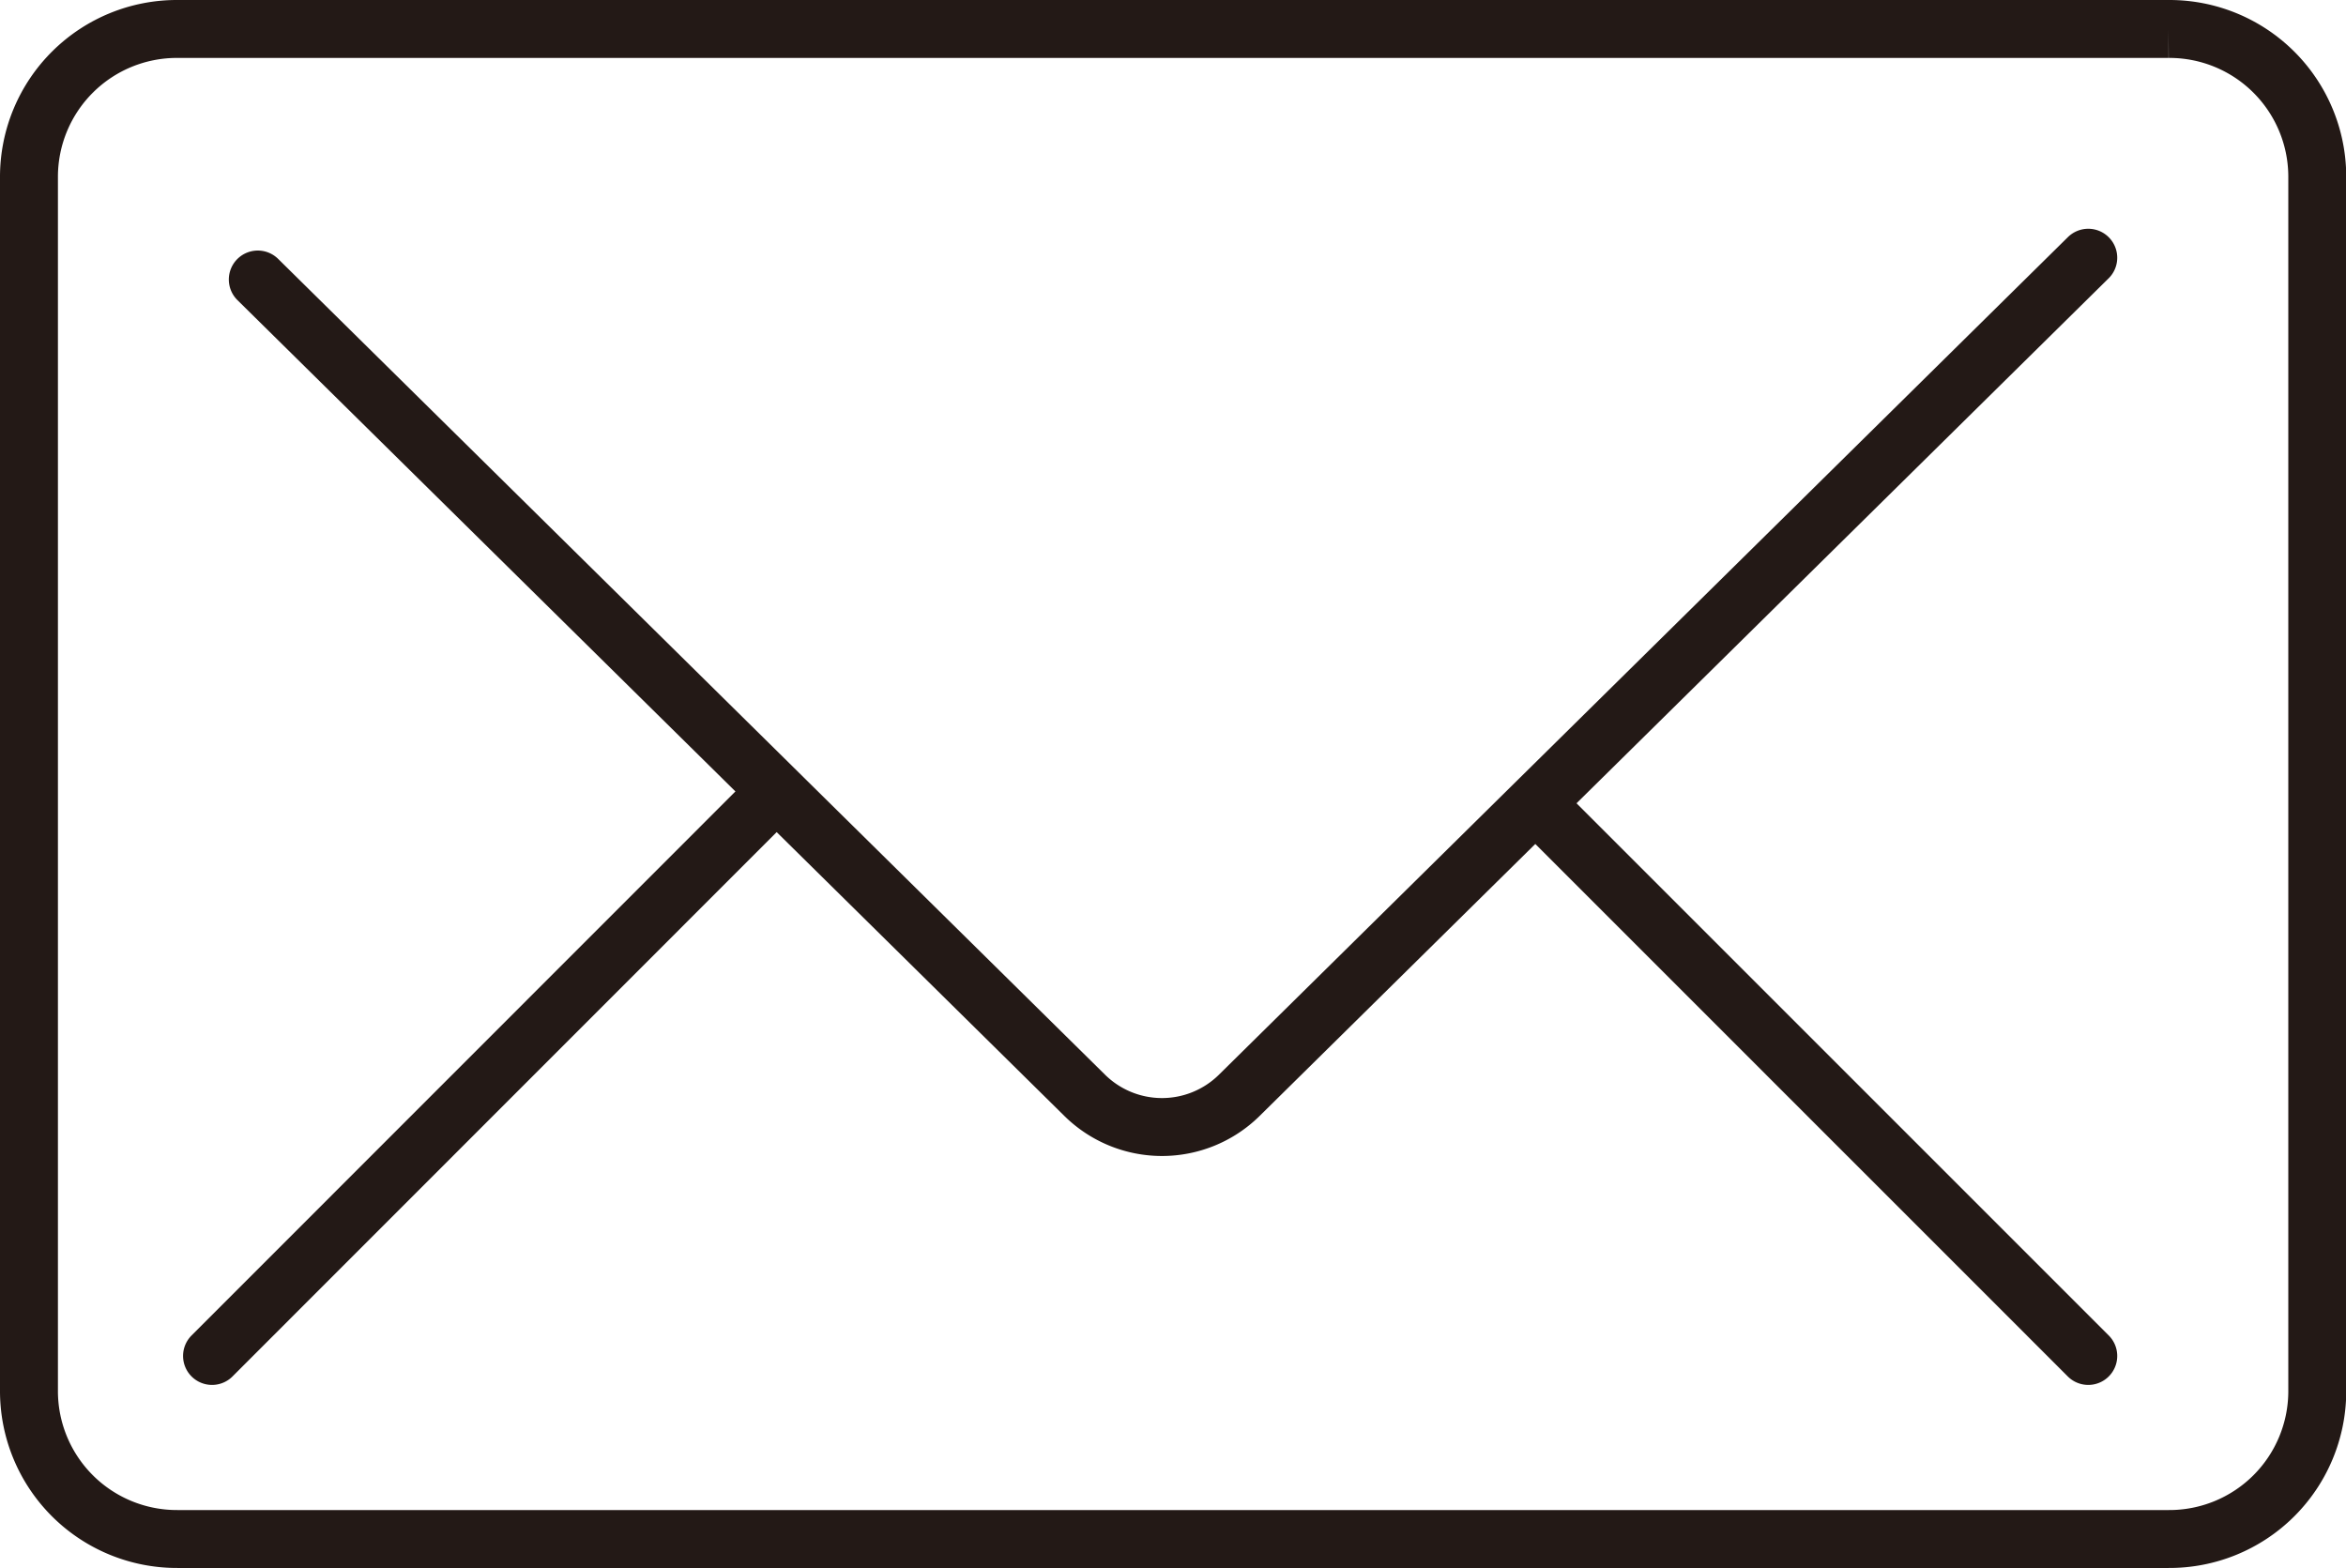 <svg xmlns="http://www.w3.org/2000/svg" width="40.496" height="27.067" viewBox="0 0 40.496 27.067">
  <g id="ico02" transform="translate(-609.861 -177.992)">
    <path id="パス_12" data-name="パス 12" d="M37.934,27.067H3.564A2.554,2.554,0,0,1,1,24.524V3.544A2.553,2.553,0,0,1,3.563,1h34.37A2.552,2.552,0,0,1,40.5,3.544v20.98A2.553,2.553,0,0,1,37.934,27.067Z" transform="translate(609.361 177.492)" fill="none" stroke="#231916" stroke-linecap="round" stroke-width="1" fill-rule="evenodd"/>
    <path id="パス_13" data-name="パス 13" d="M37.387,6,22.725,20.466a1.9,1.9,0,0,1-2.654,0L5.79,6.376m8.689,9.1L5,24.958m22.908-9.479,9.479,9.479" transform="translate(608.521 176.441)" fill="none" stroke="#231916" stroke-linecap="round" stroke-width="1" fill-rule="evenodd"/>
  </g>
</svg>
